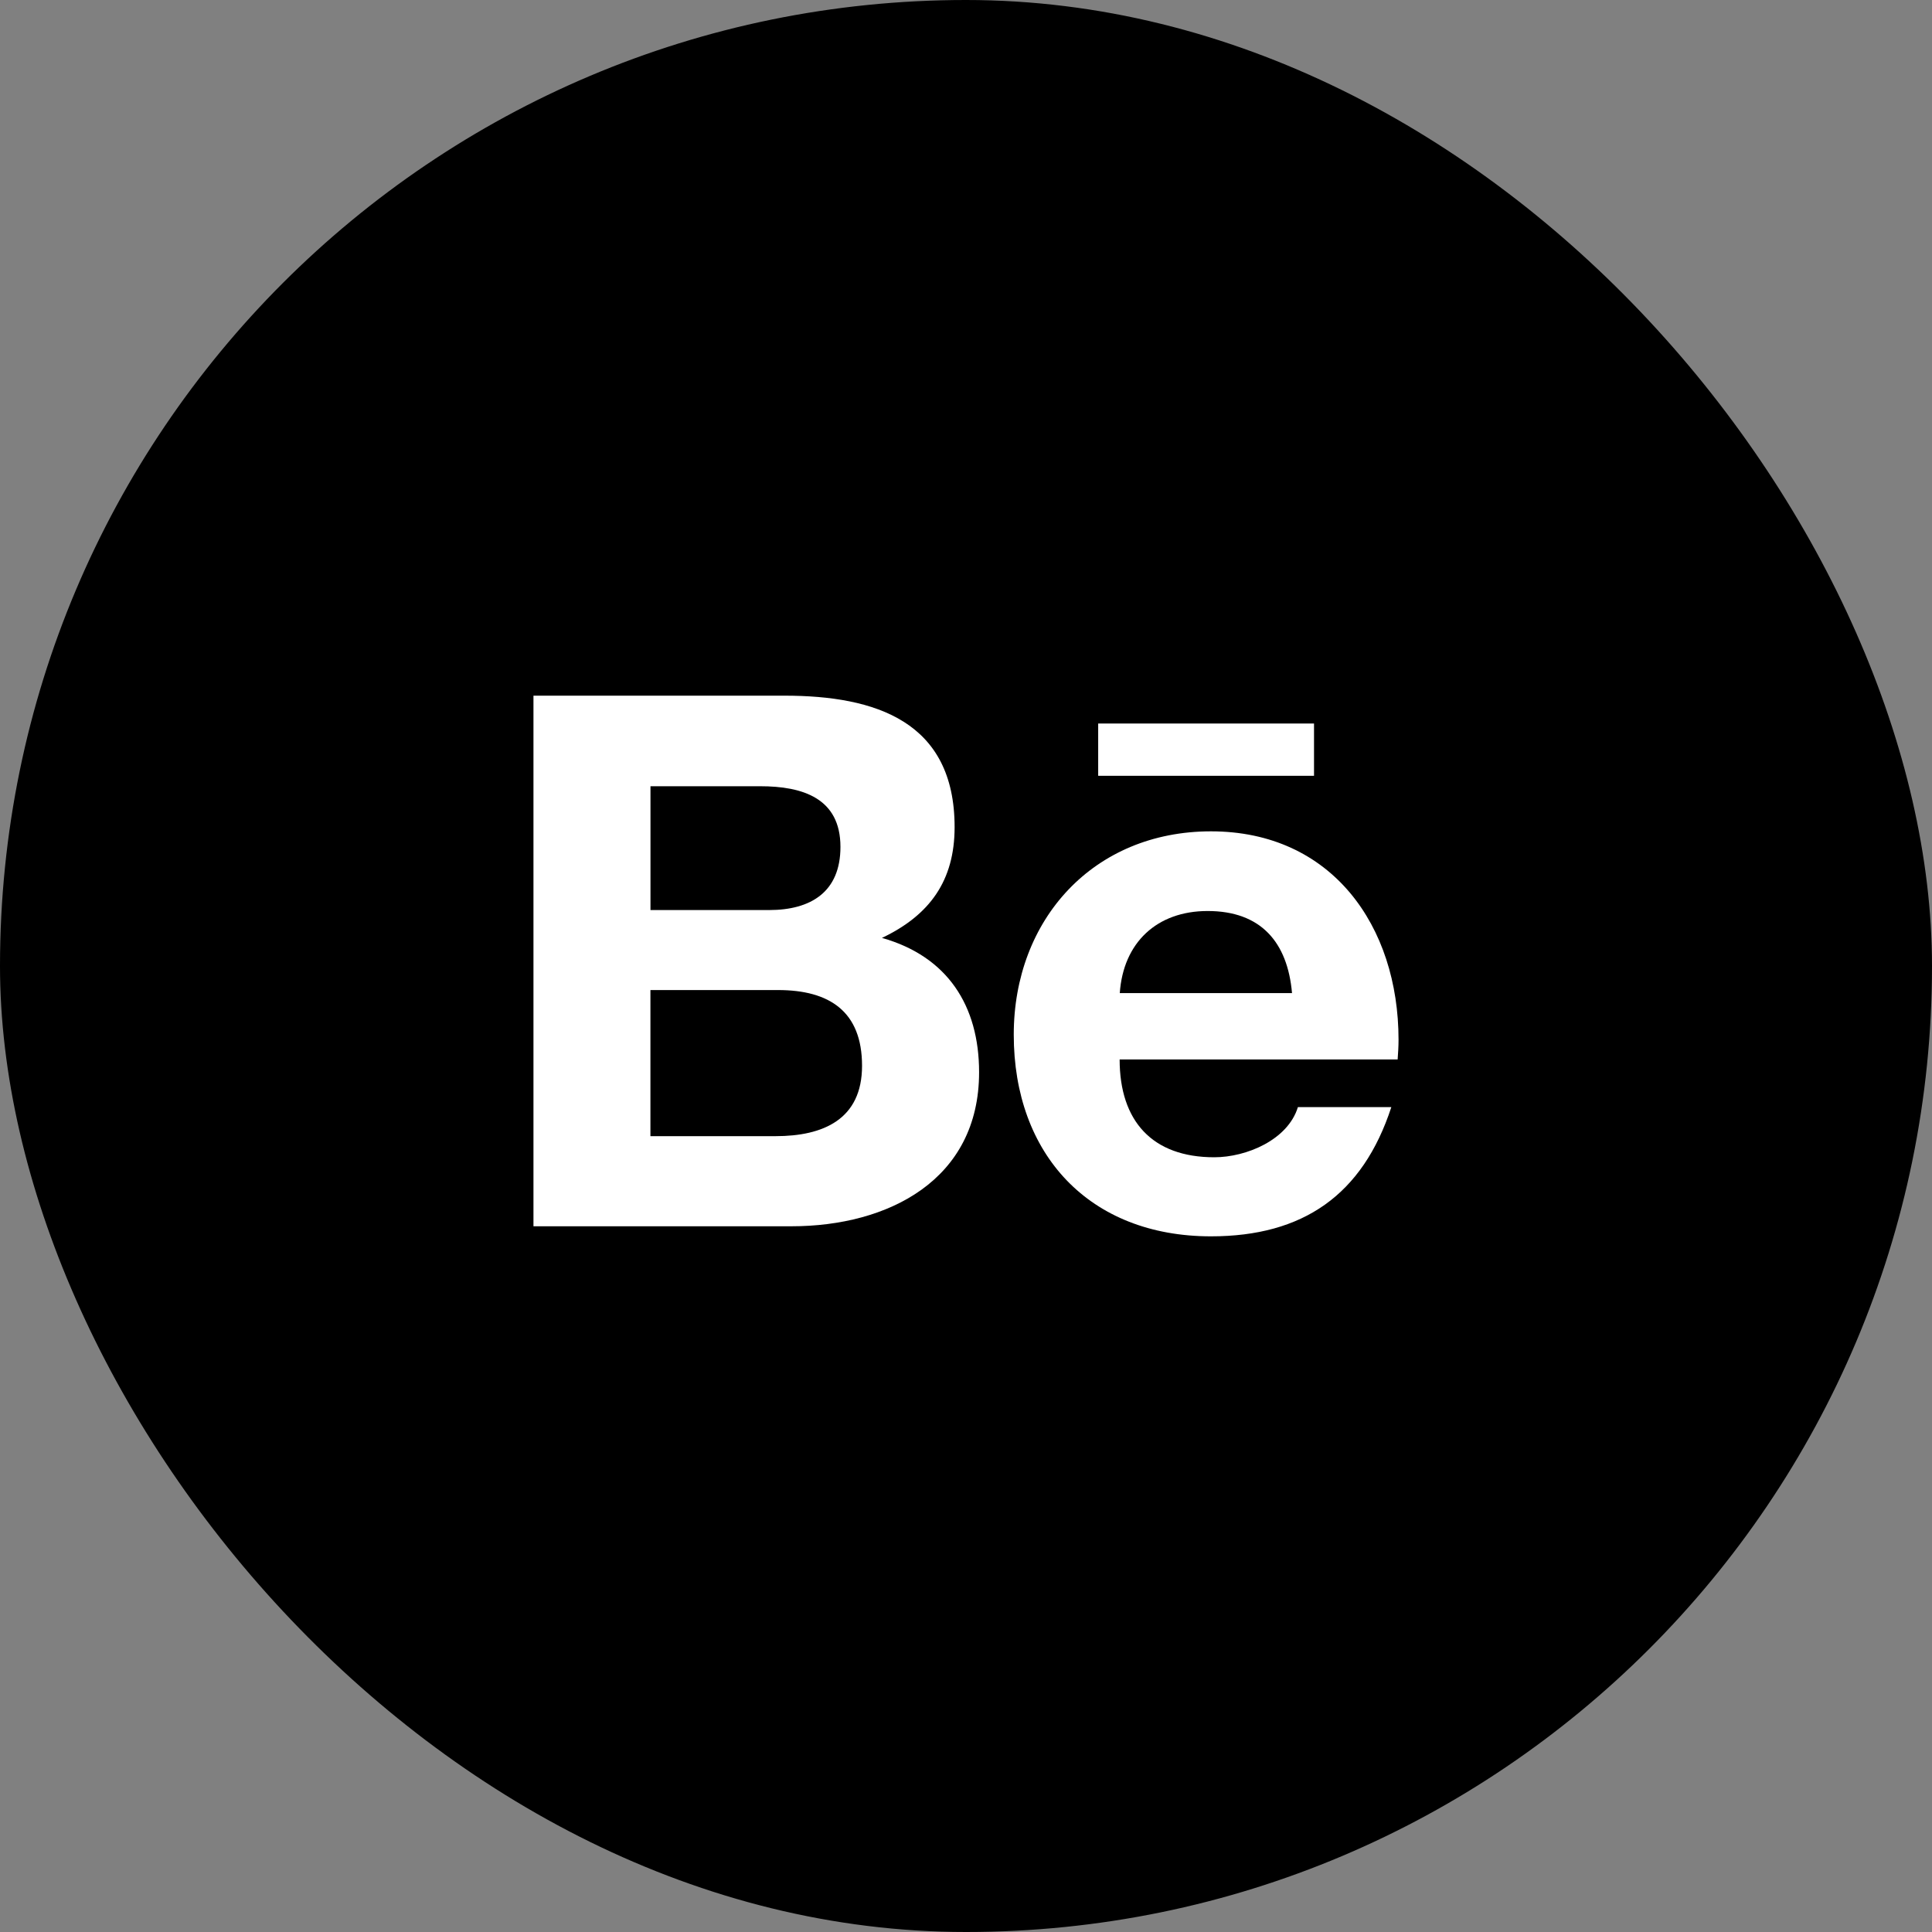 <svg width="67" height="67" viewBox="0 0 67 67" fill="none" xmlns="http://www.w3.org/2000/svg">
<rect x="0" y="0" width="67" height="67" fill="#808080" stroke="none"/>
<rect width="67" height="67" rx="33.5" fill="black"/>
<g clip-path="url(#clip0_349_65)">
<path d="M33.954 37.184C33.954 34.874 32.855 33.166 30.585 32.526C32.241 31.738 33.105 30.543 33.105 28.684C33.105 25.019 30.365 24.125 27.204 24.125H18.5V42.526H27.448C30.802 42.526 33.954 40.922 33.954 37.184ZM22.558 27.266H26.365C27.829 27.266 29.146 27.676 29.146 29.369C29.146 30.931 28.121 31.56 26.671 31.56H22.558V27.266ZM22.556 39.401V34.334H26.979C28.765 34.334 29.895 35.076 29.895 36.961C29.895 38.82 28.546 39.401 26.895 39.401H22.556Z" fill="white"/>
<path d="M41.995 42.875C45.188 42.875 47.255 41.441 48.25 38.394H45.01C44.661 39.531 43.224 40.133 42.109 40.133C39.958 40.133 38.828 38.876 38.828 36.741H48.469C48.485 36.525 48.5 36.291 48.5 36.057C48.5 32.116 46.188 28.83 41.995 28.83C37.921 28.83 35.156 31.883 35.156 35.881C35.155 40.029 37.775 42.875 41.995 42.875ZM41.88 31.593C43.724 31.593 44.651 32.672 44.806 34.439H38.833C38.954 32.688 40.12 31.593 41.88 31.593Z" fill="white"/>
<path d="M38.084 25.091H45.569V26.904H38.084V25.091Z" fill="white"/>
</g>
<defs>
<clipPath id="clip0_349_65">
<rect width="30" height="30" fill="white" transform="translate(18.5 18.5)"/>
</clipPath>
</defs>
</svg>
